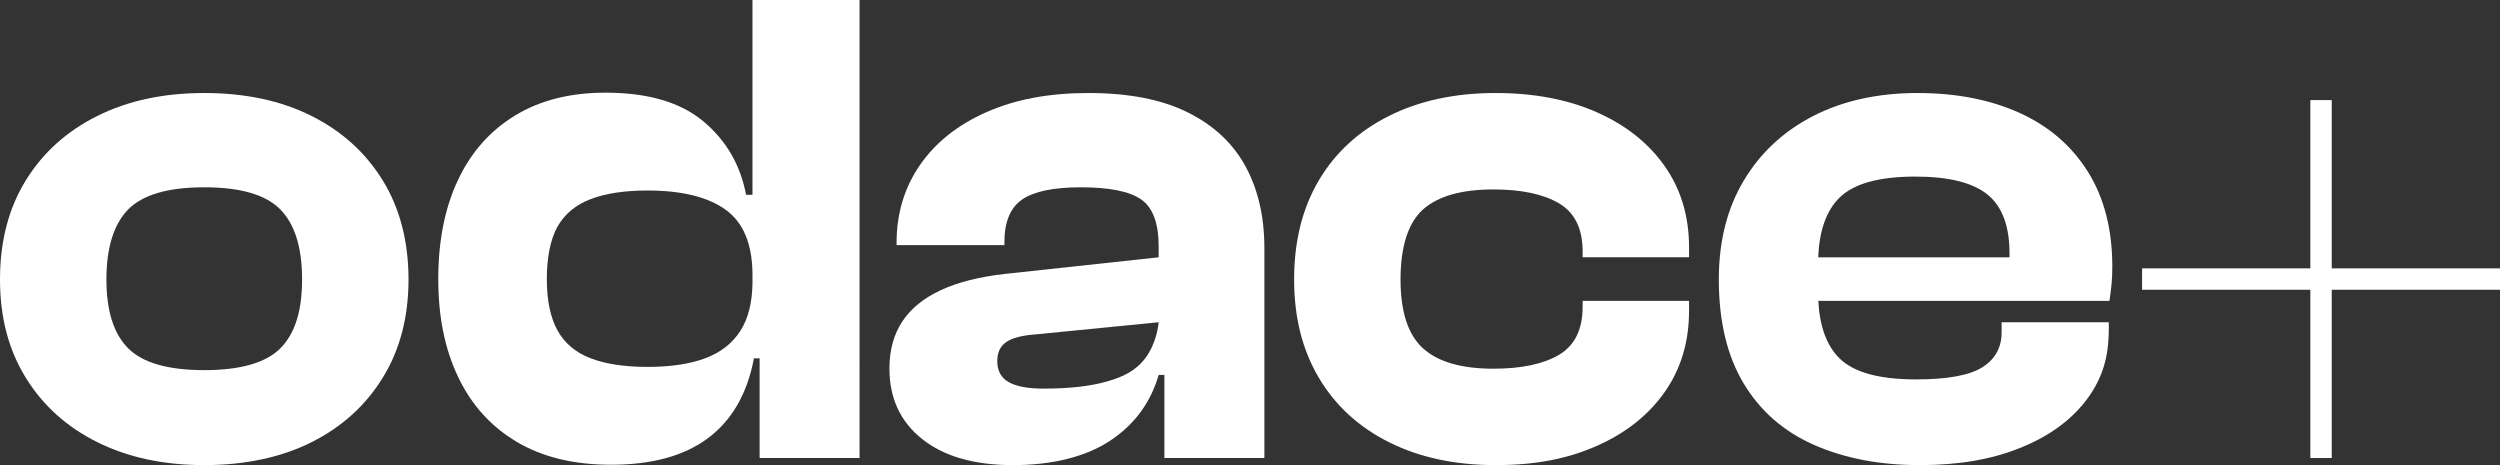 <svg id="uuid-d7ae1b57-655c-4953-b205-ca50cdf91431" data-name="Calque 1" xmlns="http://www.w3.org/2000/svg" viewBox="0 0 3550.59 660.55">
  <rect x="0" y="0" width="3550.59" height="660.55" fill="#333333" stroke="none"/>
  <path d="m442.23,164.57c-43.28-21.64-94-32.46-152.14-32.46s-108.02,10.82-151.64,32.46c-43.61,21.64-77.59,52.23-101.94,91.79C12.17,295.92,0,342.75,0,396.84s12.17,99.91,36.52,139.47c24.34,39.56,58.32,70.16,101.94,91.8,43.61,21.64,94.16,32.45,151.64,32.45s108.86-10.81,152.14-32.45c43.27-21.64,77.09-52.24,101.43-91.8,24.35-39.56,36.52-86.03,36.52-139.47s-12.17-100.92-36.52-140.48c-24.34-39.56-58.16-70.15-101.43-91.79Zm-44.12,330.15c-20.64,20.64-56.64,30.94-108.02,30.94s-87.4-10.3-108.02-30.94c-20.63-20.62-30.94-53.25-30.94-97.88s10.3-78.43,30.94-99.4c20.62-20.95,56.63-31.44,108.02-31.44s87.39,10.49,108.02,31.44c20.62,20.97,30.93,54.11,30.93,99.4s-10.32,77.26-30.93,97.88Z" style="fill: #fff;"></path>
  <path d="m1068.7,276.65h-9.09c-8.11-42.6-28.4-77.42-60.86-104.47-32.46-27.04-78.78-40.57-138.96-40.57-50.05,0-92.81,10.82-128.31,32.46-35.5,21.64-62.55,52.23-81.14,91.79-18.6,39.56-27.89,86.39-27.89,140.48s9.47,99.91,28.4,139.47c18.92,39.56,46.66,70.16,83.17,91.8,36.52,21.64,81.14,32.45,133.89,32.45,58.15,0,104.12-12.67,137.94-38.04,33.81-25.35,55.44-63.04,64.92-113.09h8.07v141.56h141.93V0h-152.07v276.65Zm0,125.92c-.41,27.62-6.14,50.07-17.2,67.31-11.5,17.92-28.24,30.93-50.21,39.05-21.98,8.11-49.19,12.16-81.65,12.16s-59.34-4.05-80.64-12.16c-21.3-8.12-37.02-21.3-47.17-39.56-10.14-18.26-15.21-42.6-15.21-73.03s5.07-56.63,15.21-74.55c10.14-17.91,25.87-30.93,47.17-39.05,21.3-8.11,48.18-12.17,80.64-12.17,48.69,0,85.71,9.12,111.06,27.38,24.54,17.67,37.21,47.4,38,89.14v15.48Z" style="fill: #fff;"></path>
  <path d="m1686.65,159.49c-36.86-18.26-83.68-27.38-140.48-27.38s-103.63,8.97-144.53,26.87c-40.92,17.93-72.52,42.95-94.84,75.06-22.31,32.12-33.47,69.14-33.47,111.07v3.04h153.16v-4.05c0-29.07,8.45-49.35,25.36-60.87,16.89-11.48,44.63-17.23,83.17-17.23,40.57,0,69.13,5.75,85.71,17.23,16.56,11.51,24.85,33.83,24.85,66.95v15.24c-72.69,7.86-145.38,15.71-218.07,23.57-36.51,4.1-66.94,11.78-91.29,23.06-24.34,11.28-42.6,26.13-54.77,44.58-12.17,18.45-18.26,40.66-18.26,66.61,0,42.37,15.55,75.84,46.66,100.43,31.09,24.6,74.04,36.89,128.82,36.89s102.6-11.43,137.43-34.32c34.82-22.89,57.97-54.14,69.48-93.77h8.12v117.96h142v-298.2c0-44.63-8.97-83.33-26.88-116.14-17.92-32.79-45.31-58.32-82.16-76.58Zm-59.84,348.89c-14.1,18.78-32.21,26.92-54.26,33.3-23.68,6.85-53.76,10.25-90.27,10.25-22.31,0-38.89-3.07-49.7-9.23-10.83-6.15-16.23-16.04-16.23-29.71,0-12.3,4.22-21.34,12.68-27.15,8.45-5.8,21.81-9.38,40.06-10.77,58.83-5.81,117.66-11.61,176.48-17.42-.28,3.18-2.86,29.54-18.76,50.72Z" style="fill: #fff;"></path>
  <path d="m2268.01,159.49c-41.25-18.26-89.26-27.38-144.03-27.38-57.48,0-107.86,10.82-151.13,32.46-43.28,21.64-76.58,52.23-99.91,91.79-23.33,39.56-34.99,86.39-34.99,140.48s11.66,99.91,34.99,139.47c23.33,39.56,56.62,70.16,99.91,91.8,43.27,21.64,93.65,32.45,151.13,32.45s102.78-9.12,144.03-27.38c41.24-18.26,73.36-43.78,96.36-76.58,22.98-32.79,34.48-71.16,34.48-115.12v-14.19h-151.13v8.11c0,32.46-11.16,55.28-33.47,68.46-22.31,13.19-53.43,19.78-93.31,19.78-45.31,0-78.61-9.63-99.91-28.9-21.3-19.27-31.95-51.89-31.95-97.88s10.65-80.46,31.95-99.4c21.3-18.92,54.6-28.4,99.91-28.4,39.89,0,71,6.59,93.31,19.78,22.31,13.18,33.47,36.01,33.47,68.46v8.12h151.13v-14.2c0-43.95-11.5-82.32-34.48-115.12-23-32.79-55.12-58.32-96.36-76.58Z" style="fill: #fff;"></path>
  <path d="m2868.65,160.51c-41.59-18.92-90.11-28.4-145.55-28.4s-105.33,10.82-147.58,32.46c-42.27,21.64-75.23,52.23-98.89,91.79-23.68,39.56-35.5,86.39-35.5,140.48,0,59.51,11.82,108.88,35.5,148.09,23.66,39.22,57.13,68.31,100.41,87.23,43.27,18.92,92.97,28.4,149.1,28.4s101.25-7.96,141.49-23.83c40.22-15.88,71.51-38.04,93.82-66.43,10.6-13.49,18.69-27.9,24.25-43.22,8.12-22.35,8.82-42.96,9.22-54.15.23-6.28.14-11.54,0-15.26h-152.15v14.25c0,21.65-9.12,38.21-27.38,49.69-18.26,11.51-49.7,17.24-94.33,17.24-52.07,0-88.24-9.96-108.53-29.92-18.16-17.86-28.19-45.08-30.09-81.65h413.49c1.34-8.78,2.36-16.9,3.04-24.35.67-7.43,1.01-15.55,1.01-24.34,0-52.74-11.5-97.53-34.48-134.39-23-36.85-55.28-64.75-96.87-83.69Zm-14.7,204.92h-271.63c1.49-38.1,11.56-66.36,30.23-84.72,20.29-19.93,56.12-29.92,107.51-29.92,47.32,0,81.48,8.46,102.44,25.35,20.95,16.91,31.45,44.63,31.45,83.17v6.11Z" style="fill: #fff;"></path>
  <polygon points="3311.62 381.14 3311.62 142.17 3281.24 142.17 3281.24 381.14 3042.27 381.14 3042.27 411.52 3281.24 411.52 3281.24 650.49 3311.62 650.49 3311.62 411.52 3550.59 411.52 3550.59 381.14 3311.62 381.14" style="fill: #fff;"></polygon>
</svg>